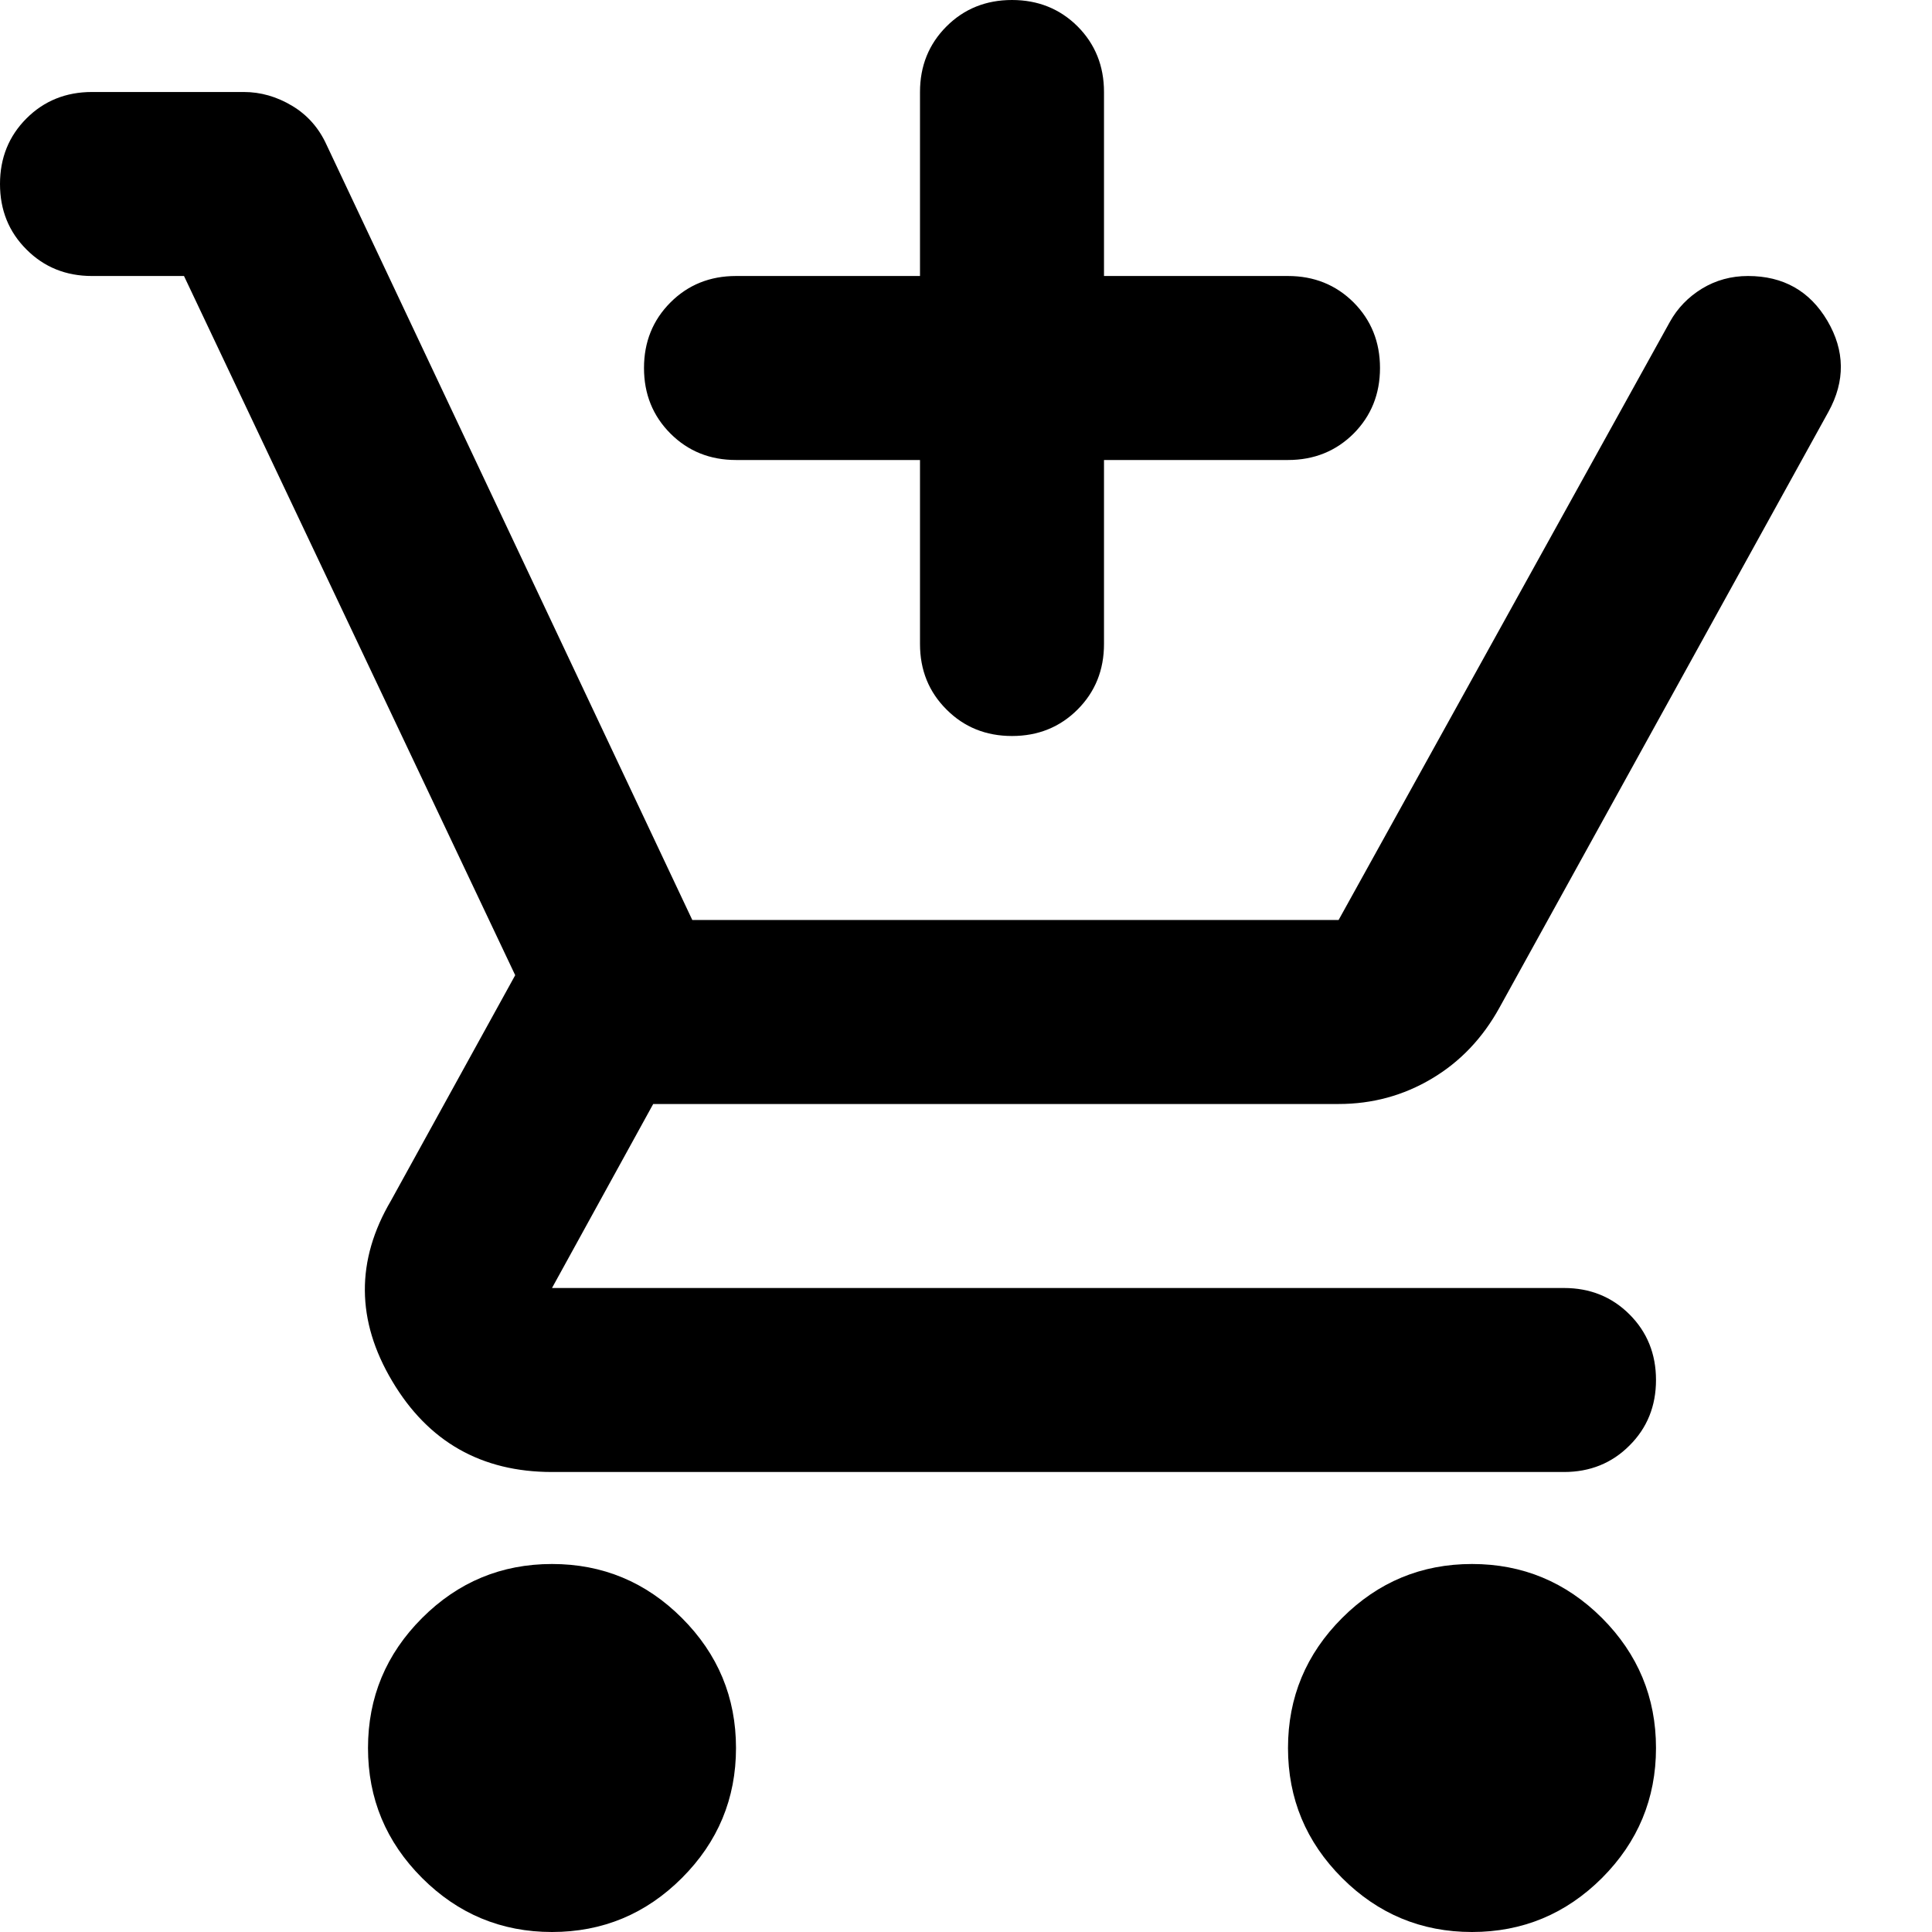 <svg width="21" height="21" viewBox="0 0 21 21" fill="none" xmlns="http://www.w3.org/2000/svg">
    <path
        d="M11 8C10.717 8 10.479 7.904 10.288 7.712C10.096 7.521 10 7.283 10 7V5H8C7.717 5 7.479 4.904 7.288 4.713C7.096 4.521 7 4.283 7 4C7 3.717 7.096 3.479 7.288 3.287C7.479 3.096 7.717 3 8 3H10V1C10 0.717 10.096 0.479 10.288 0.287C10.479 0.096 10.717 0 11 0C11.283 0 11.521 0.096 11.713 0.287C11.904 0.479 12 0.717 12 1V3H14C14.283 3 14.521 3.096 14.713 3.287C14.904 3.479 15 3.717 15 4C15 4.283 14.904 4.521 14.713 4.713C14.521 4.904 14.283 5 14 5H12V7C12 7.283 11.904 7.521 11.713 7.712C11.521 7.904 11.283 8 11 8ZM6 21C5.45 21 4.979 20.804 4.588 20.413C4.196 20.021 4 19.55 4 19C4 18.45 4.196 17.979 4.588 17.587C4.979 17.196 5.45 17 6 17C6.55 17 7.021 17.196 7.412 17.587C7.804 17.979 8 18.45 8 19C8 19.55 7.804 20.021 7.412 20.413C7.021 20.804 6.55 21 6 21ZM16 21C15.45 21 14.979 20.804 14.588 20.413C14.196 20.021 14 19.55 14 19C14 18.45 14.196 17.979 14.588 17.587C14.979 17.196 15.45 17 16 17C16.55 17 17.021 17.196 17.413 17.587C17.804 17.979 18 18.45 18 19C18 19.55 17.804 20.021 17.413 20.413C17.021 20.804 16.55 21 16 21ZM6 16C5.233 16 4.654 15.671 4.263 15.012C3.871 14.354 3.867 13.7 4.25 13.05L5.6 10.6L2 3H1C0.717 3 0.479 2.904 0.288 2.712C0.096 2.521 0 2.283 0 2C0 1.717 0.096 1.479 0.288 1.287C0.479 1.096 0.717 1 1 1H2.65C2.833 1 3.008 1.05 3.175 1.15C3.342 1.25 3.467 1.392 3.55 1.575L7.525 10H14.55L18.15 3.5C18.233 3.35 18.35 3.229 18.5 3.137C18.65 3.046 18.817 3 19 3C19.383 3 19.671 3.162 19.863 3.487C20.054 3.812 20.058 4.142 19.875 4.475L16.3 10.95C16.117 11.283 15.871 11.542 15.562 11.725C15.254 11.908 14.917 12 14.55 12H7.1L6 14H17C17.283 14 17.521 14.096 17.712 14.287C17.904 14.479 18 14.717 18 15C18 15.283 17.904 15.521 17.712 15.712C17.521 15.904 17.283 16 17 16H6Z"
        fill="black" />
</svg>